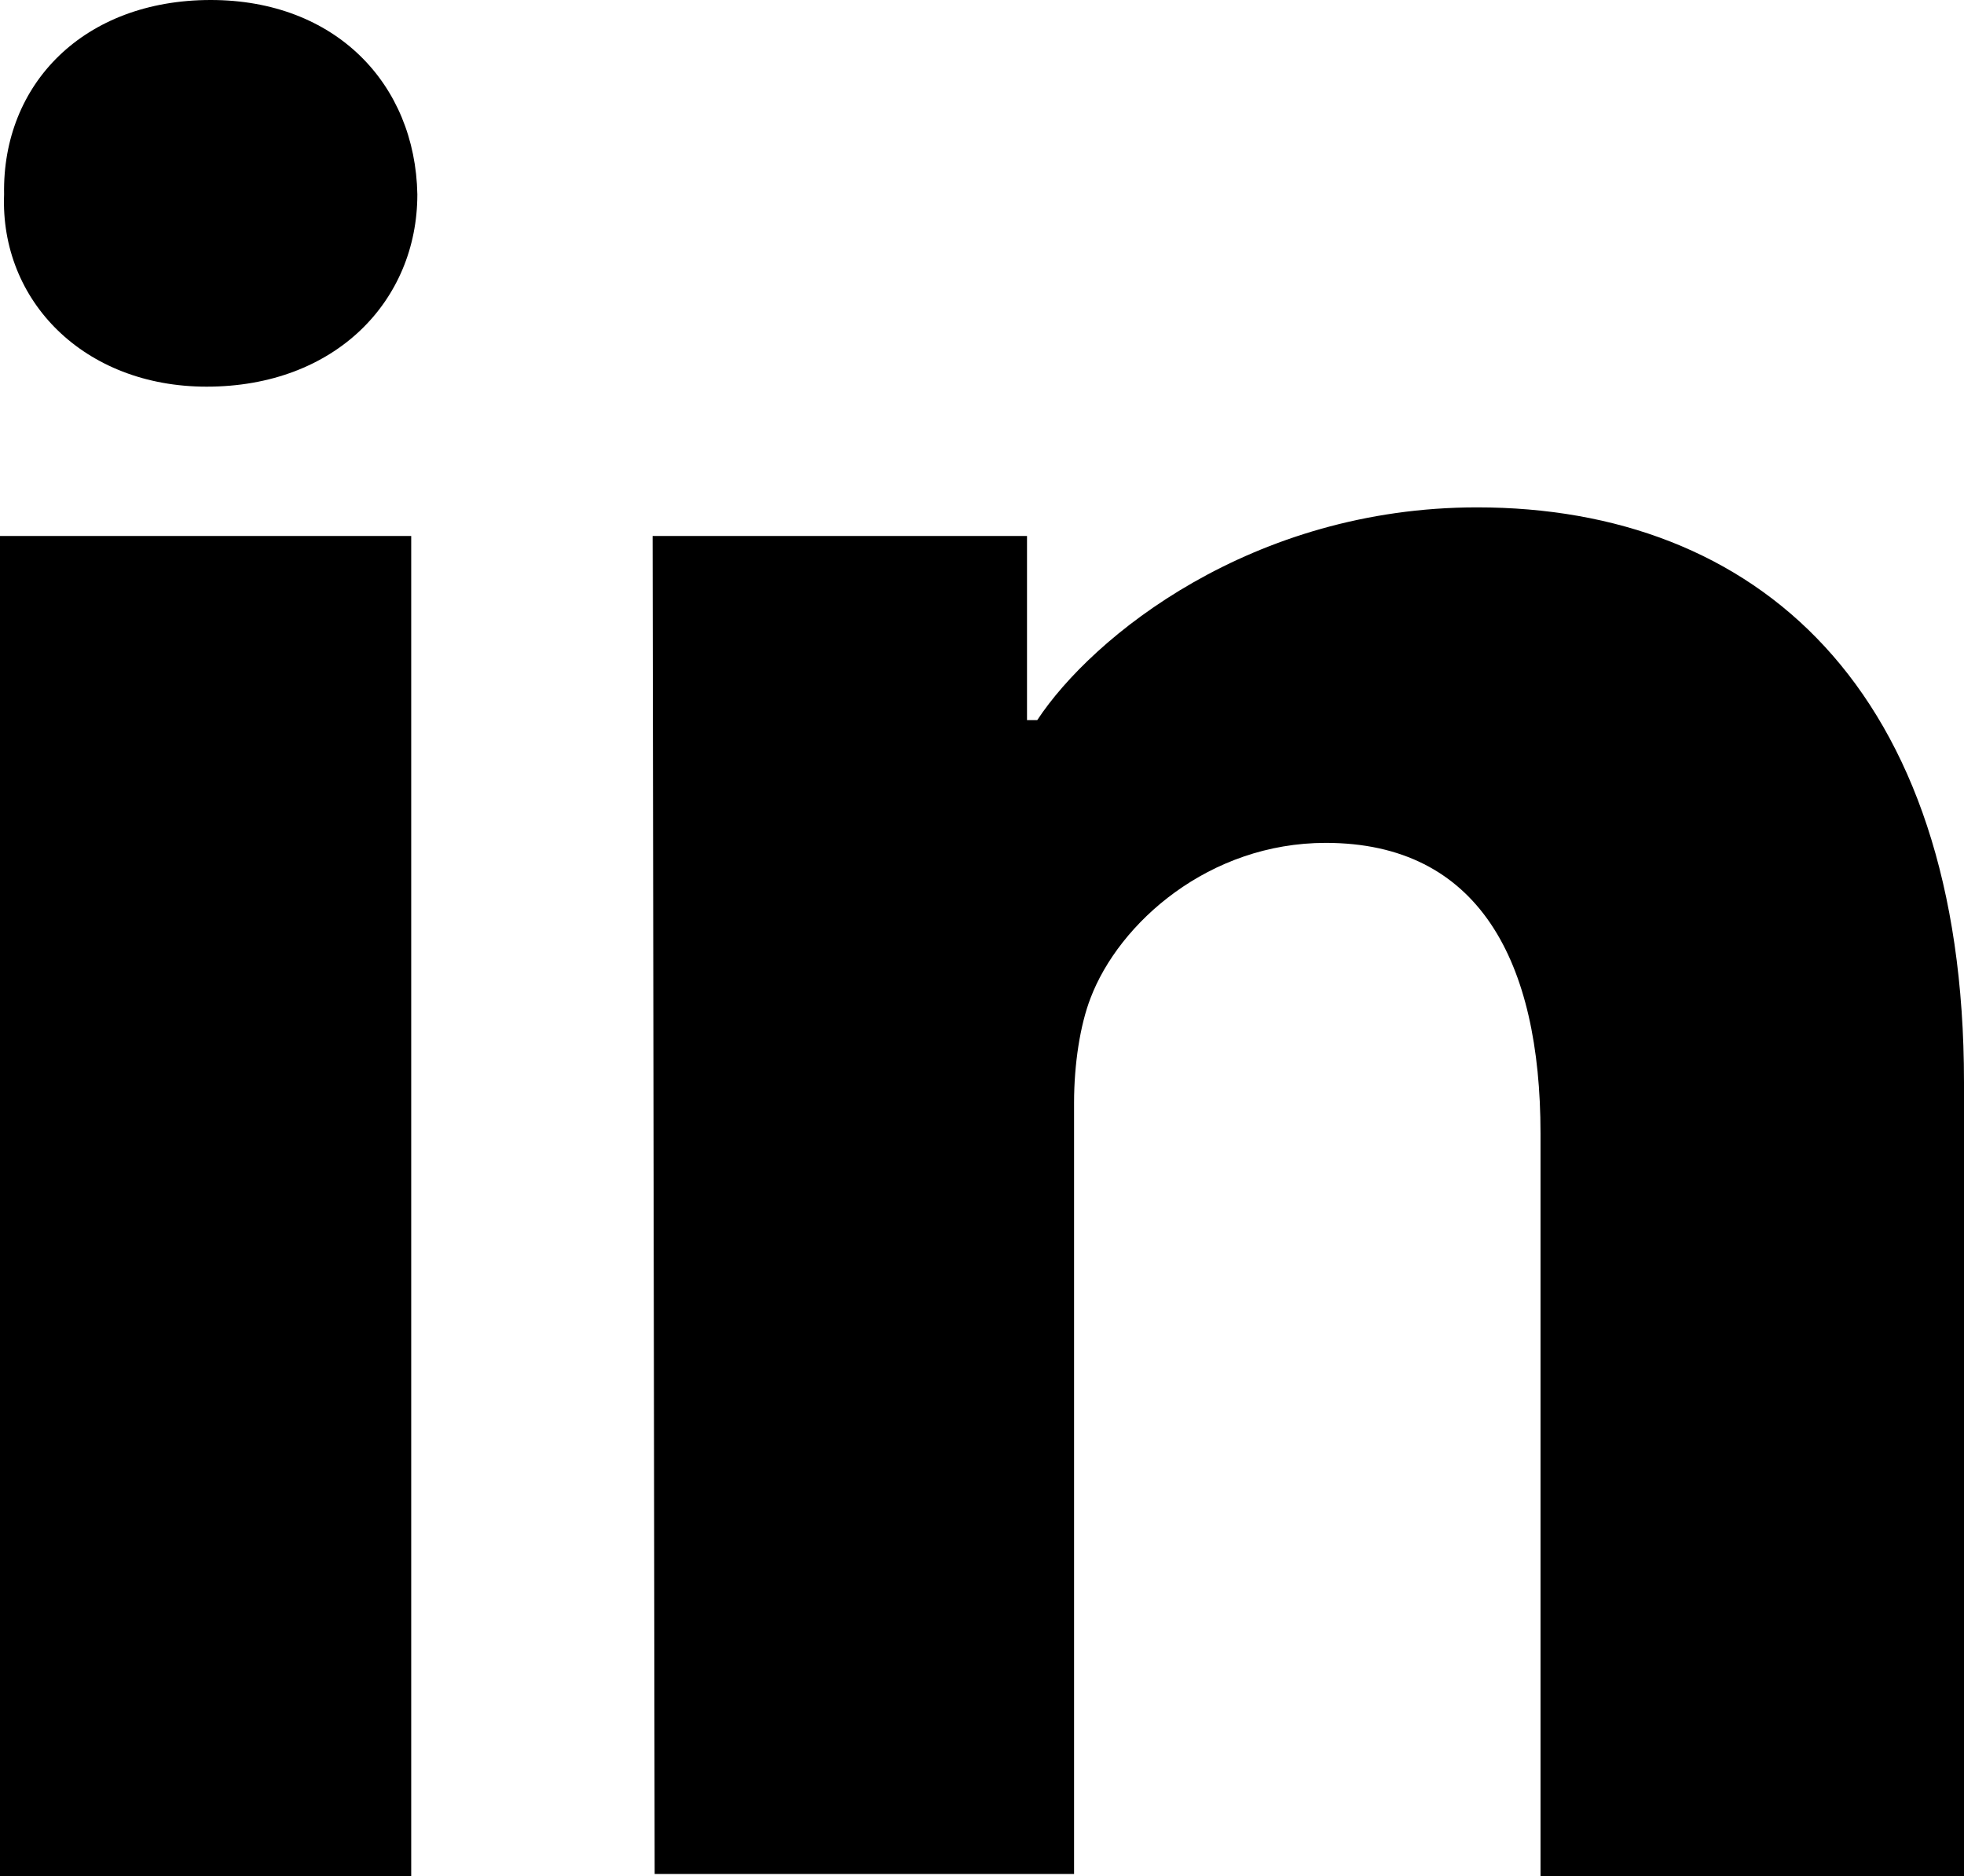<?xml version="1.0" encoding="utf-8"?>
<!-- Generator: Adobe Illustrator 18.0.0, SVG Export Plug-In . SVG Version: 6.00 Build 0)  -->
<!DOCTYPE svg PUBLIC "-//W3C//DTD SVG 1.1 Tiny//EN" "http://www.w3.org/Graphics/SVG/1.1/DTD/svg11-tiny.dtd">
<svg version="1.1" baseProfile="tiny" id="Layer_1" xmlns="http://www.w3.org/2000/svg" xmlns:xlink="http://www.w3.org/1999/xlink"
	 x="0px" y="0px" width="96px" height="91.7px" viewBox="0 0 96 91.7" xml:space="preserve">
		<path d="M20.4,9.5c0,5.2-4,9.4-10.3,9.4c-6,0-10.1-4.2-9.9-9.4C0.1,4.1,4.1,0,10.3,0C16.4,0,20.3,4.1,20.4,9.5z
			 M0,91.7V26.2h20.1v65.5H0z"/>
		<path d="M31.9,26.2h18.3v9h0.5c2.7-4.1,10.5-10.4,21.5-10.4c13.6,0,23.8,8.8,23.8,28.1v38.8H75.3V55.4
			c0-8.4-3-14.2-10.5-14.2c-5.7,0-10.1,3.9-11.5,7.6c-0.5,1.3-0.8,3.2-0.8,5.1v37.7H32L31.9,26.2z"/>
</svg>
